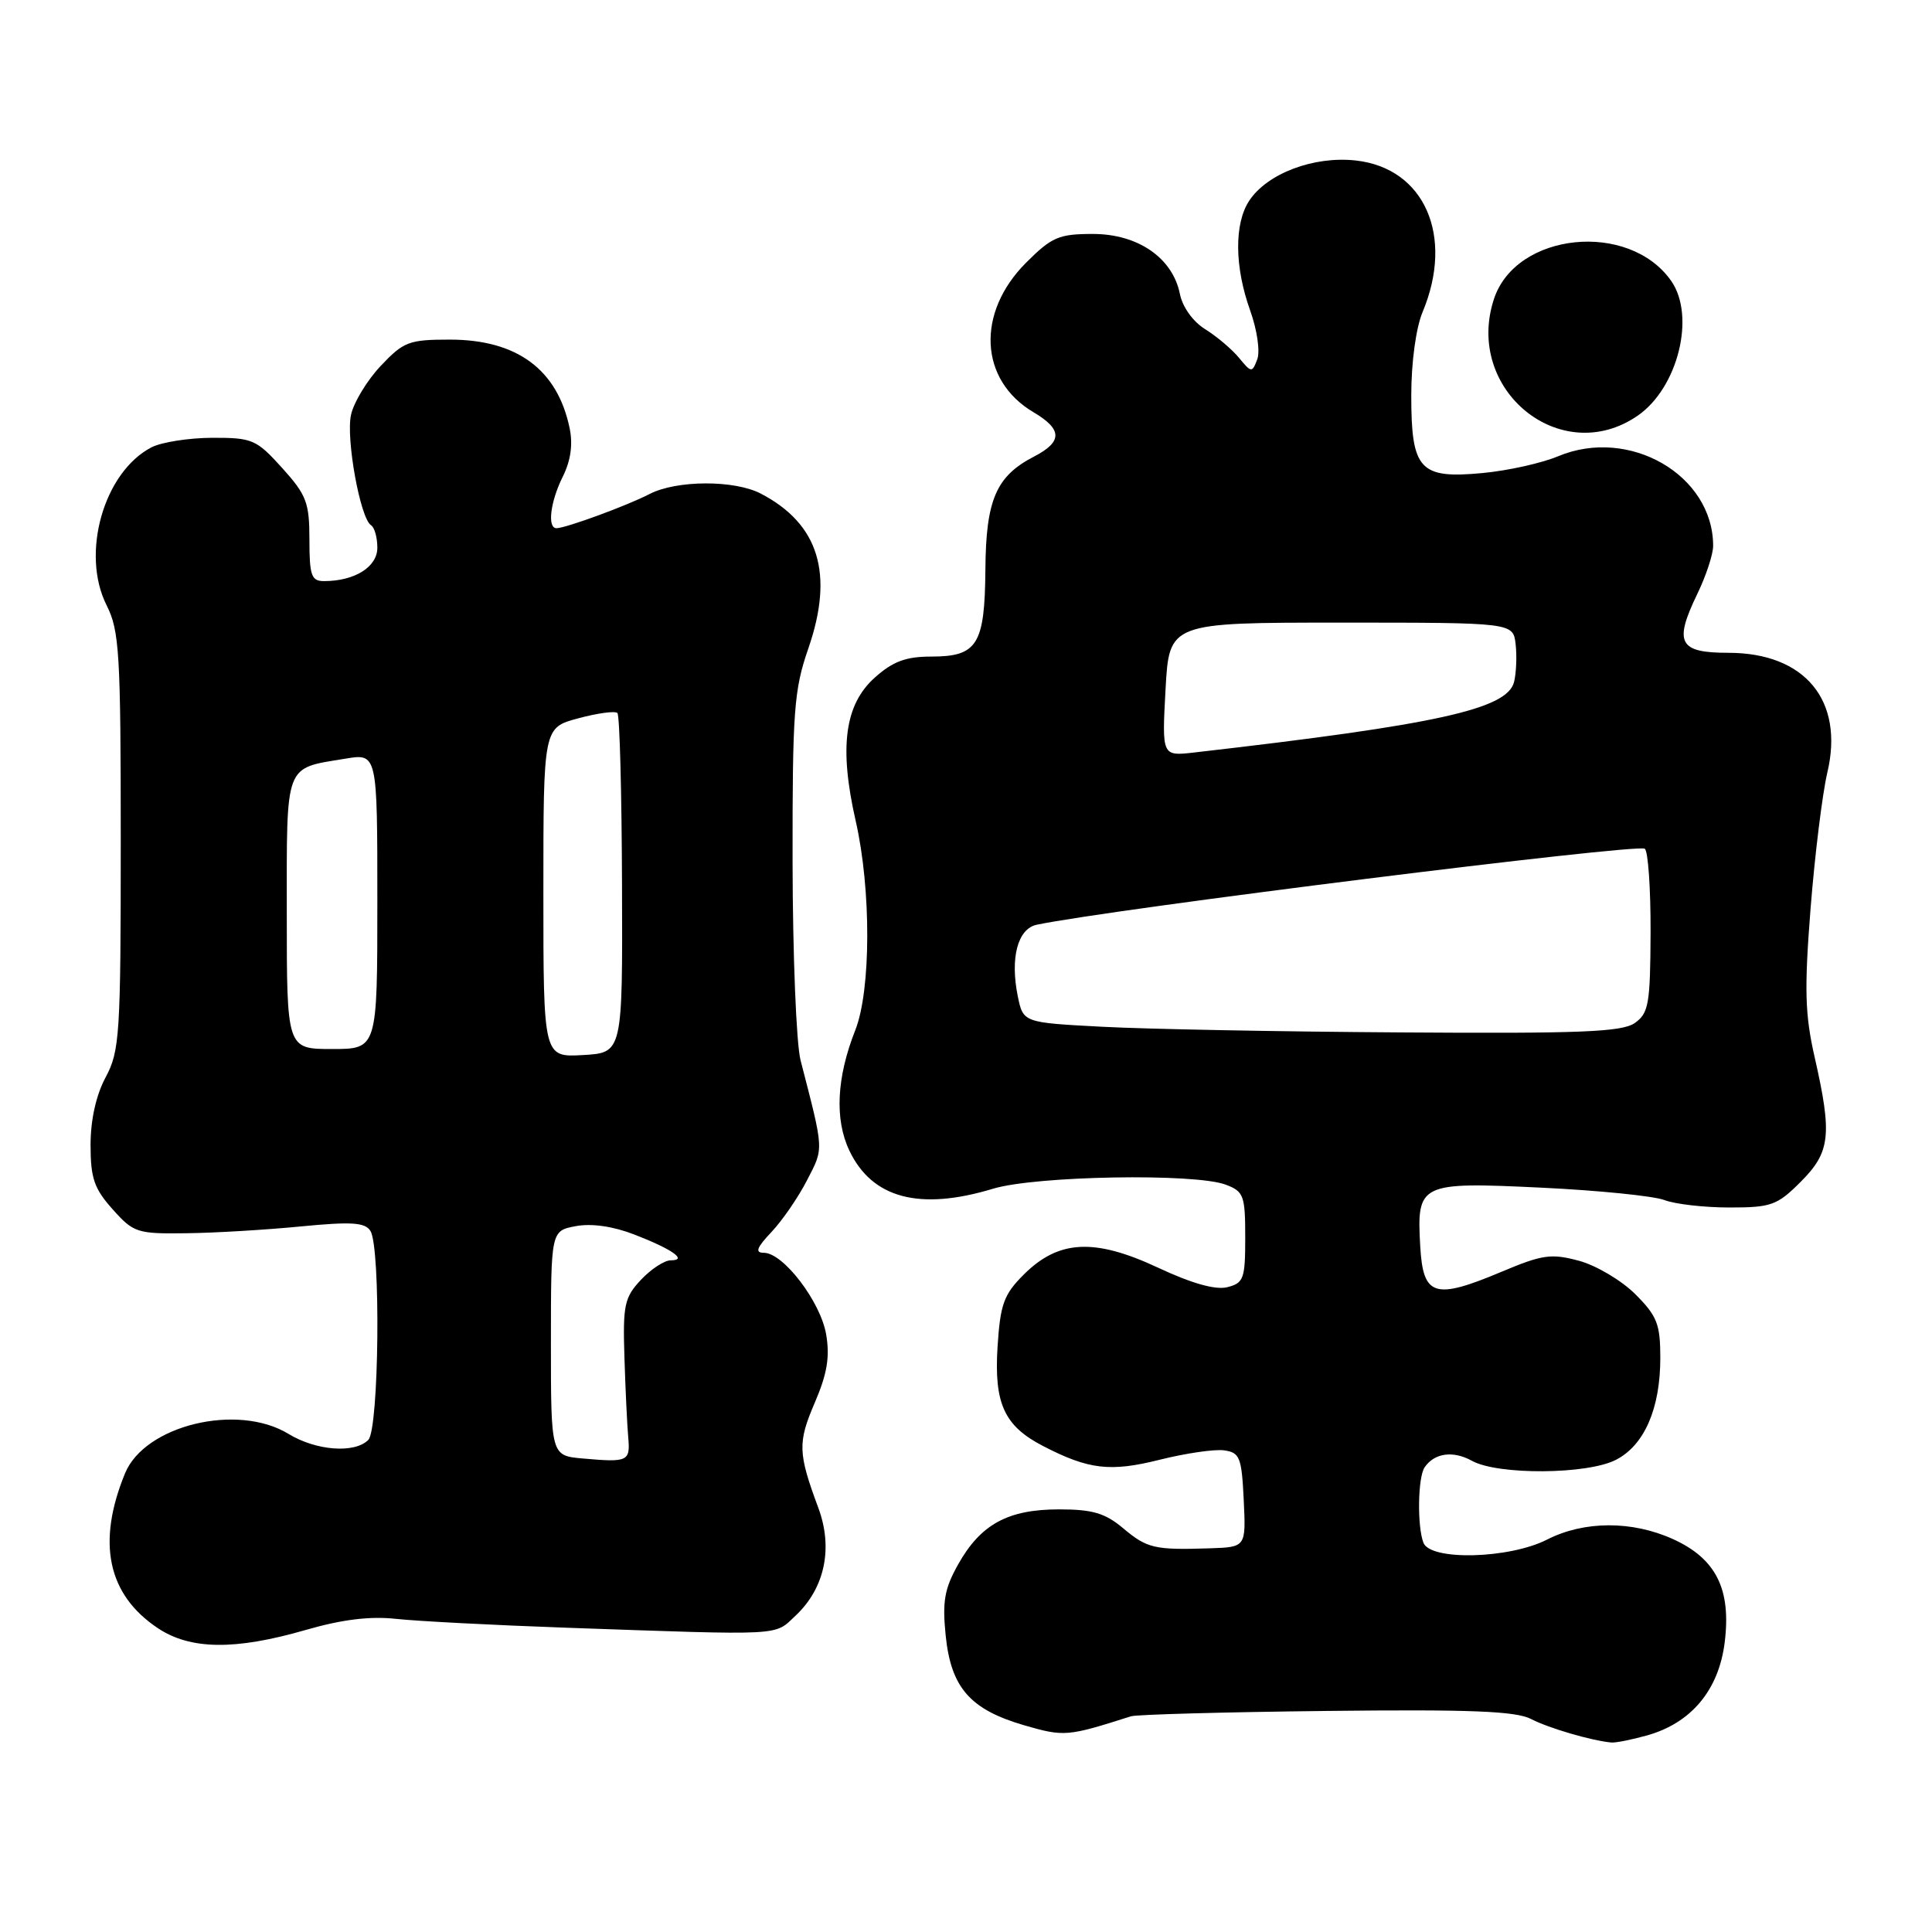 <?xml version="1.0" encoding="UTF-8" standalone="no"?>
<!DOCTYPE svg PUBLIC "-//W3C//DTD SVG 1.1//EN" "http://www.w3.org/Graphics/SVG/1.1/DTD/svg11.dtd" >
<svg xmlns="http://www.w3.org/2000/svg" xmlns:xlink="http://www.w3.org/1999/xlink" version="1.1" viewBox="0 0 256 256">
 <g >
 <path fill="currentColor"
d=" M 218.21 229.96 C 224.08 228.33 227.74 223.96 228.53 217.63 C 229.41 210.57 227.39 206.53 221.68 203.94 C 216.25 201.48 209.91 201.50 205.00 204.00 C 199.98 206.56 189.53 206.83 188.61 204.42 C 187.77 202.23 187.87 195.73 188.77 194.43 C 190.07 192.52 192.54 192.18 195.05 193.57 C 198.48 195.47 210.35 195.39 214.13 193.43 C 217.89 191.49 220.00 186.64 220.00 179.93 C 220.00 175.46 219.58 174.38 216.69 171.49 C 214.87 169.67 211.51 167.68 209.23 167.06 C 205.54 166.07 204.39 166.23 198.93 168.53 C 190.08 172.25 188.57 171.78 188.19 165.17 C 187.71 156.77 188.07 156.60 204.21 157.37 C 211.76 157.73 219.11 158.47 220.53 159.01 C 221.96 159.56 225.85 160.00 229.17 160.00 C 234.69 160.00 235.48 159.72 238.60 156.60 C 242.54 152.66 242.79 150.38 240.45 140.08 C 239.16 134.41 239.07 131.08 239.91 120.38 C 240.47 113.30 241.47 105.19 242.13 102.37 C 244.39 92.82 239.17 86.50 229.01 86.50 C 222.45 86.50 221.76 85.19 224.92 78.66 C 226.06 76.30 227.00 73.45 227.00 72.33 C 227.00 62.94 215.87 56.51 206.45 60.46 C 204.28 61.37 199.78 62.37 196.45 62.68 C 188.11 63.47 187.00 62.26 187.00 52.40 C 187.00 48.03 187.62 43.45 188.50 41.35 C 192.71 31.28 188.76 22.29 179.68 21.27 C 174.10 20.64 167.90 22.98 165.52 26.61 C 163.53 29.64 163.58 35.36 165.65 41.13 C 166.58 43.72 166.99 46.58 166.59 47.62 C 165.91 49.41 165.81 49.40 164.19 47.43 C 163.26 46.30 161.25 44.59 159.72 43.64 C 158.07 42.62 156.69 40.69 156.34 38.94 C 155.38 34.17 150.78 31.00 144.81 31.00 C 140.30 31.00 139.36 31.41 135.97 34.80 C 129.32 41.44 129.76 50.38 136.94 54.62 C 140.79 56.90 140.81 58.53 137.01 60.50 C 131.99 63.09 130.64 66.23 130.57 75.45 C 130.49 85.43 129.51 87.00 123.39 87.00 C 120.04 87.00 118.31 87.64 115.92 89.78 C 111.92 93.35 111.16 99.03 113.39 108.80 C 115.45 117.87 115.42 131.20 113.33 136.50 C 110.85 142.78 110.58 148.31 112.54 152.45 C 115.55 158.79 121.85 160.46 131.59 157.51 C 137.23 155.80 158.37 155.43 162.43 156.98 C 164.80 157.87 165.00 158.43 165.00 163.96 C 165.00 169.44 164.80 170.01 162.62 170.56 C 161.06 170.95 157.92 170.07 153.44 167.97 C 145.01 164.03 140.26 164.28 135.64 168.90 C 133.01 171.53 132.54 172.81 132.18 178.47 C 131.71 185.97 133.07 188.95 138.20 191.60 C 144.25 194.73 147.11 195.07 153.68 193.42 C 157.12 192.56 160.96 192.00 162.21 192.18 C 164.28 192.47 164.53 193.11 164.80 198.75 C 165.10 205.00 165.10 205.00 160.30 205.16 C 152.97 205.40 152.00 205.17 148.81 202.49 C 146.43 200.49 144.75 200.00 140.33 200.00 C 133.56 200.00 129.95 201.97 126.97 207.27 C 125.14 210.52 124.85 212.21 125.31 216.74 C 126.02 223.64 128.55 226.52 135.71 228.61 C 141.01 230.14 141.42 230.11 149.85 227.42 C 150.60 227.18 162.25 226.86 175.74 226.71 C 194.82 226.49 200.86 226.73 202.88 227.78 C 205.21 228.99 210.85 230.64 213.50 230.89 C 214.05 230.95 216.17 230.53 218.21 229.96 Z  M 40.50 215.98 C 45.34 214.58 49.05 214.13 52.50 214.51 C 55.25 214.81 65.38 215.34 75.00 215.68 C 104.22 216.70 102.53 216.79 105.43 214.07 C 109.29 210.44 110.41 205.14 108.44 199.82 C 105.73 192.53 105.69 191.16 107.95 185.89 C 109.60 182.06 109.98 179.81 109.47 176.82 C 108.74 172.49 103.79 166.00 101.21 166.00 C 100.01 166.00 100.26 165.33 102.22 163.25 C 103.65 161.74 105.78 158.65 106.94 156.38 C 109.18 152.04 109.21 152.63 106.08 140.50 C 105.51 138.30 105.04 126.49 105.02 114.25 C 105.00 94.16 105.20 91.42 107.12 85.89 C 110.53 76.01 108.50 69.41 100.80 65.40 C 97.29 63.58 89.66 63.61 86.07 65.46 C 83.10 67.00 75.03 69.96 73.75 69.99 C 72.49 70.01 72.91 66.48 74.58 63.14 C 75.62 61.05 75.93 58.89 75.48 56.74 C 73.86 48.96 68.52 45.01 59.62 45.00 C 54.19 45.00 53.48 45.27 50.45 48.48 C 48.64 50.40 46.87 53.32 46.51 54.97 C 45.82 58.12 47.74 68.72 49.17 69.60 C 49.63 69.89 50.00 71.23 50.00 72.58 C 50.00 75.12 47.00 77.00 42.93 77.00 C 41.26 77.00 41.00 76.27 41.00 71.50 C 41.00 66.59 40.61 65.58 37.38 62.00 C 33.97 58.23 33.45 58.00 28.13 58.01 C 25.04 58.02 21.42 58.59 20.10 59.26 C 13.75 62.53 10.67 73.35 14.13 80.21 C 15.82 83.57 16.00 86.54 16.00 111.46 C 16.00 137.10 15.86 139.27 14.00 142.74 C 12.73 145.11 12.00 148.38 12.00 151.72 C 12.00 156.11 12.48 157.51 14.92 160.23 C 17.69 163.34 18.17 163.50 24.67 163.41 C 28.42 163.37 35.26 162.96 39.85 162.51 C 46.57 161.86 48.37 161.97 49.08 163.10 C 50.47 165.29 50.23 189.37 48.80 190.80 C 46.98 192.62 41.89 192.23 38.23 190.00 C 31.48 185.88 19.20 188.84 16.57 195.22 C 12.80 204.40 14.25 211.29 20.90 215.73 C 25.21 218.61 31.13 218.69 40.50 215.98 Z  M 217.00 55.08 C 222.34 51.40 224.70 41.88 221.44 37.22 C 215.85 29.24 200.88 30.76 197.96 39.61 C 193.99 51.65 206.83 62.09 217.00 55.08 Z  M 146.04 136.05 C 135.58 135.50 135.58 135.50 134.86 132.00 C 133.83 126.92 134.85 123.06 137.38 122.53 C 147.36 120.45 216.82 111.77 217.94 112.46 C 218.38 112.74 218.73 117.72 218.71 123.54 C 218.67 133.06 218.46 134.26 216.61 135.56 C 214.92 136.74 209.42 136.97 185.53 136.80 C 169.56 136.70 151.79 136.36 146.04 136.05 Z  M 154.44 91.35 C 154.93 82.50 154.93 82.50 177.71 82.50 C 200.50 82.50 200.50 82.50 200.83 85.37 C 201.01 86.95 200.91 89.20 200.62 90.37 C 199.70 93.97 190.44 96.02 158.23 99.71 C 153.96 100.20 153.96 100.20 154.44 91.35 Z  M 77.25 193.26 C 73.00 192.89 73.00 192.89 73.00 177.99 C 73.00 163.09 73.00 163.09 76.30 162.47 C 78.39 162.08 81.23 162.49 84.05 163.58 C 89.11 165.54 91.17 167.00 88.87 167.00 C 88.04 167.00 86.26 168.16 84.92 169.59 C 82.74 171.92 82.52 172.93 82.74 179.84 C 82.87 184.05 83.10 188.81 83.24 190.40 C 83.53 193.65 83.24 193.79 77.25 193.26 Z  M 72.00 118.26 C 72.00 96.41 72.00 96.41 76.63 95.18 C 79.18 94.49 81.51 94.18 81.81 94.48 C 82.11 94.77 82.38 105.02 82.42 117.26 C 82.50 139.50 82.50 139.50 77.25 139.80 C 72.00 140.10 72.00 140.10 72.00 118.26 Z  M 38.00 121.04 C 38.00 100.90 37.63 101.87 45.75 100.53 C 50.00 99.82 50.00 99.82 50.00 119.41 C 50.00 139.00 50.00 139.00 44.00 139.00 C 38.00 139.00 38.00 139.00 38.00 121.04 Z "/>
</g>
</svg>